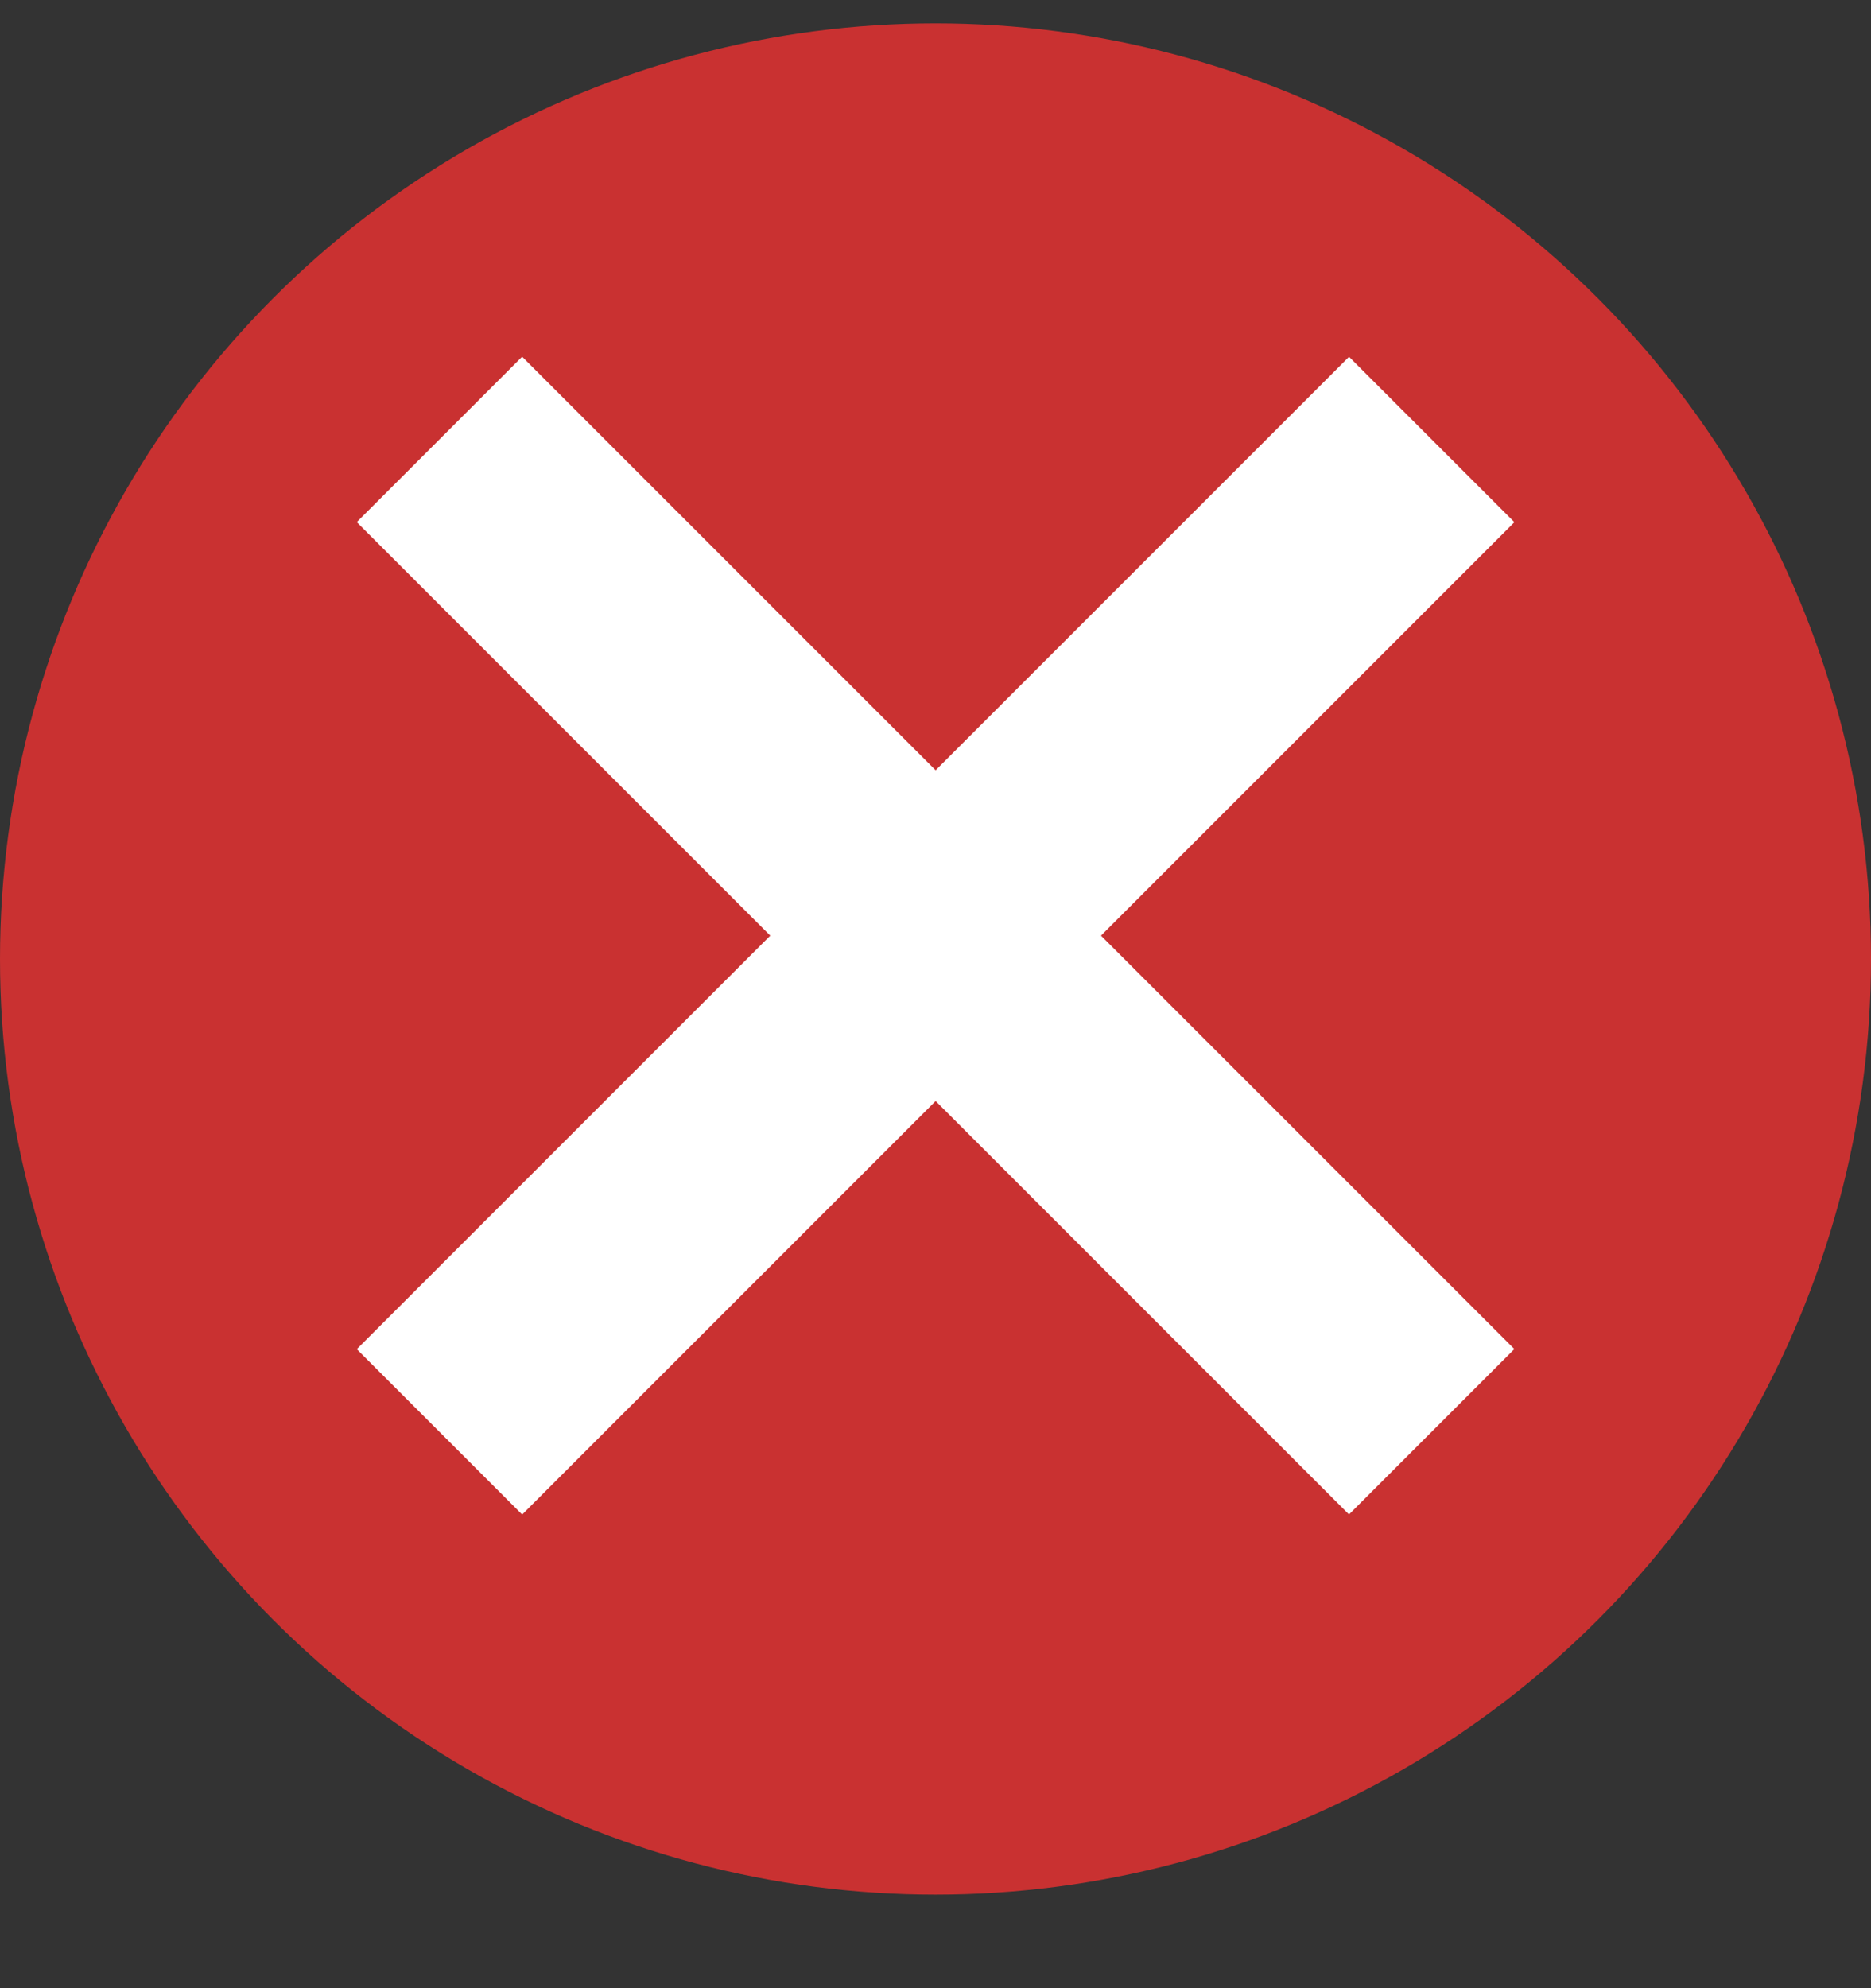 <svg width="16" height="17" viewBox="0 0 16 17" fill="none" xmlns="http://www.w3.org/2000/svg">
<rect x="0" y="0" width="16" height="17" fill="#333333" stroke="none"/>
<circle cx="8" cy="8.2" r="8" fill="#C93131"/>
<rect x="3.051" y="11.536" width="12" height="2" transform="rotate(-45 3.051 11.536)" fill="white"/>
<rect x="4.465" y="3.05" width="12" height="2" transform="rotate(45 4.465 3.05)" fill="white"/>
</svg>
